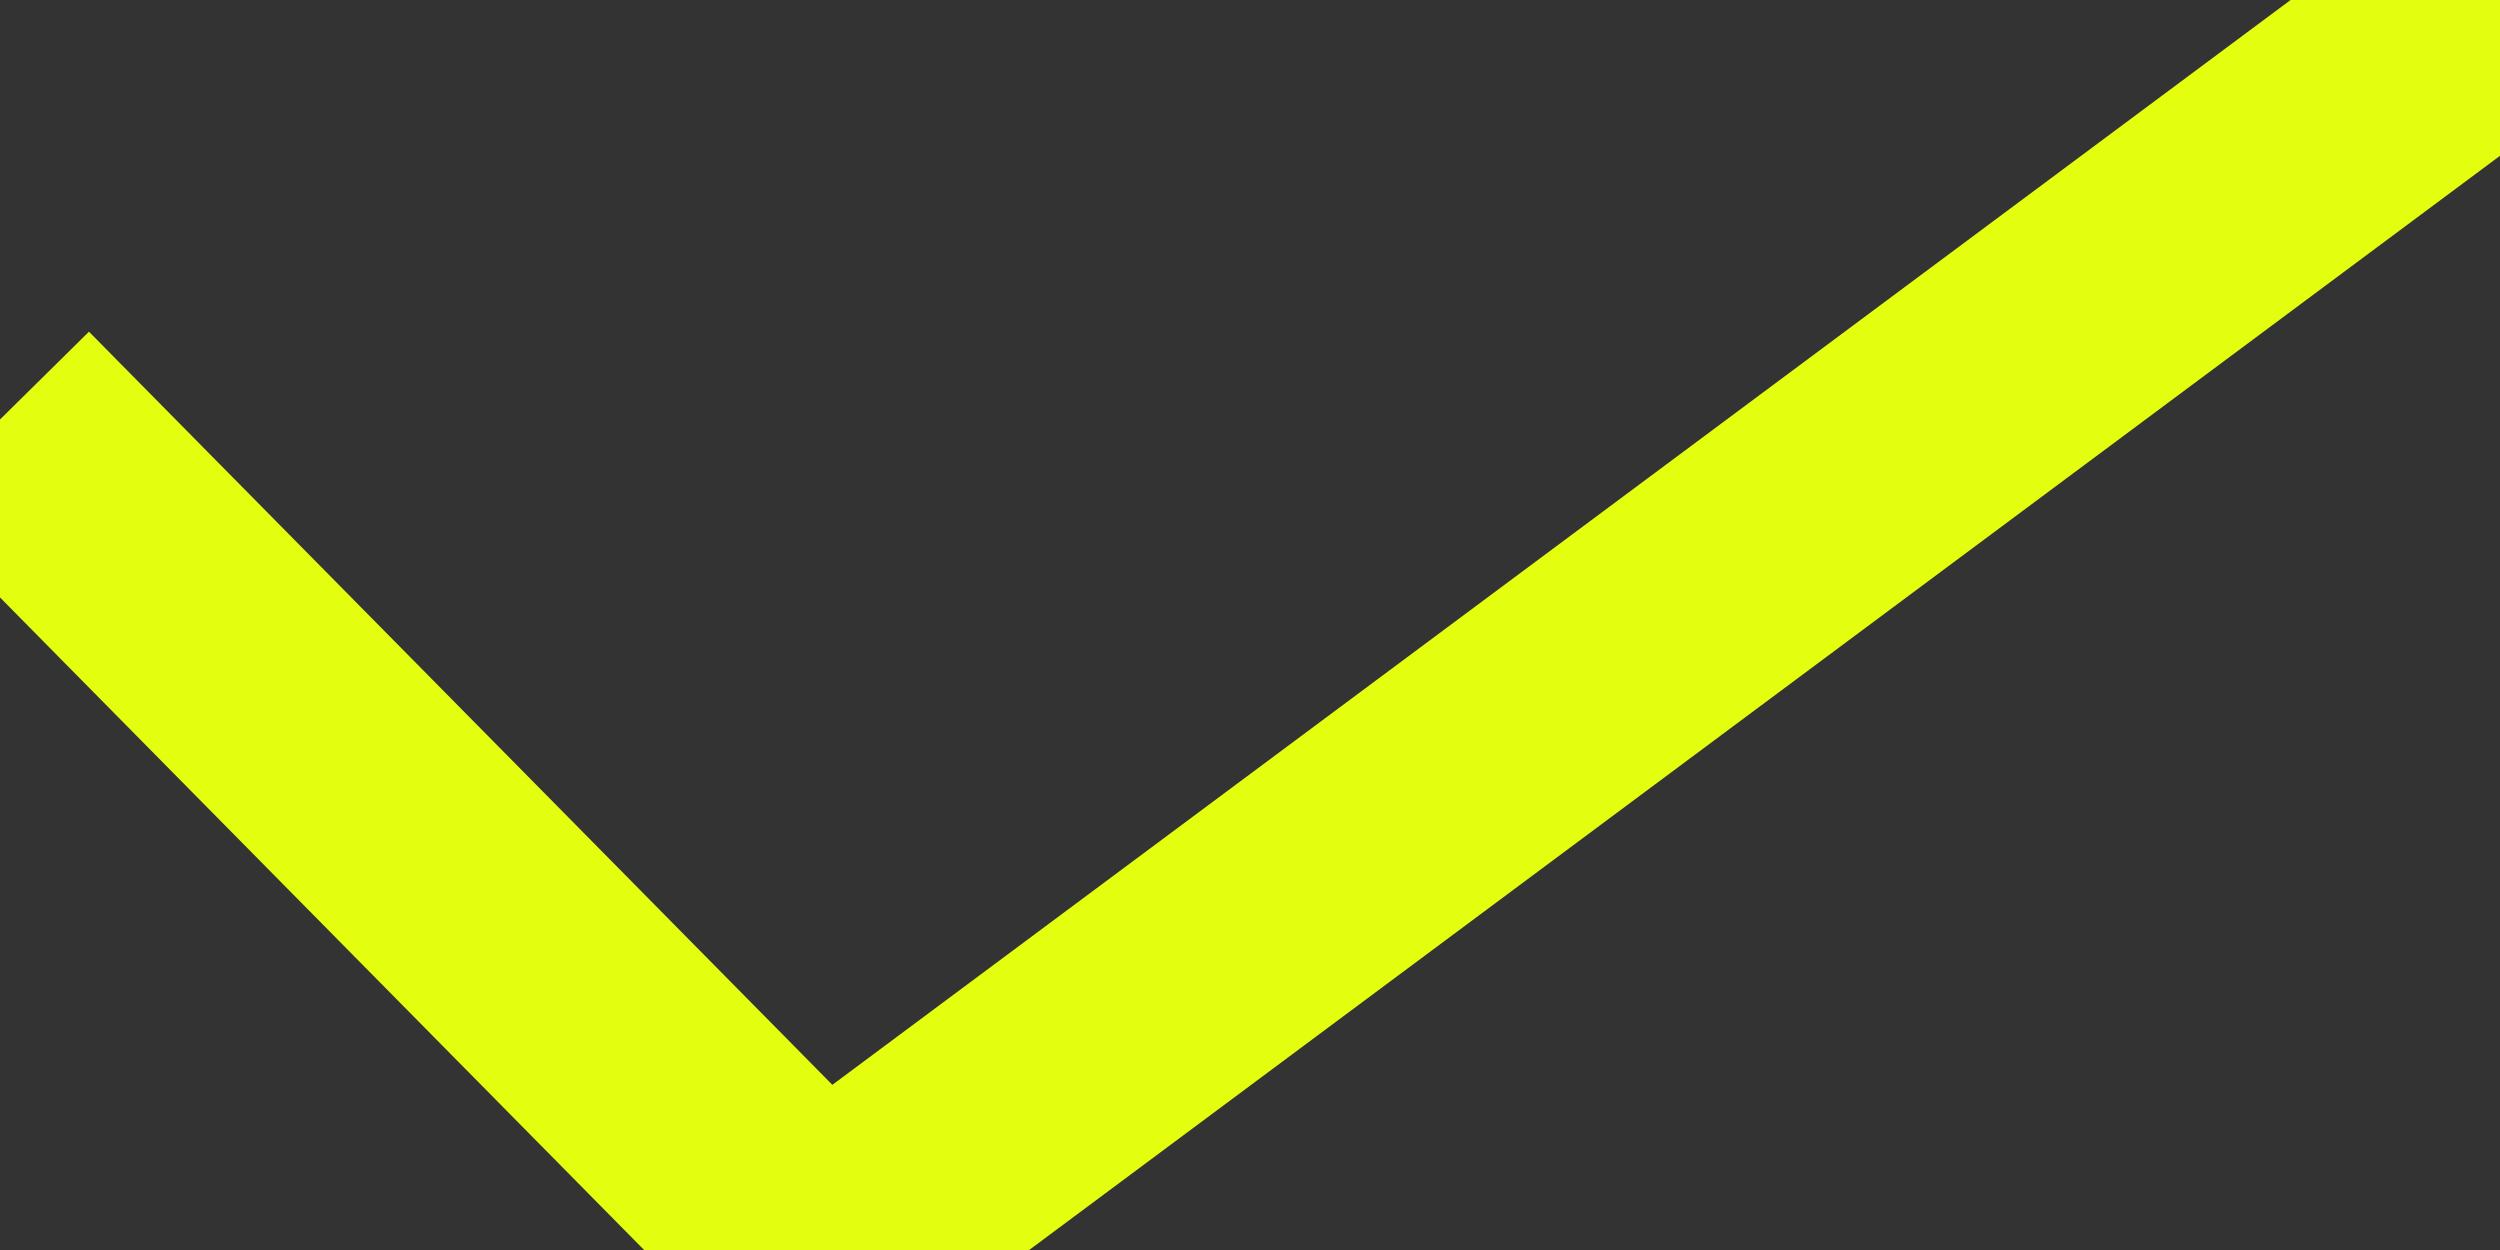 <svg width="20" height="10" viewBox="0 0 20 10" fill="none" xmlns="http://www.w3.org/2000/svg">
<rect x="0" y="0" width="20" height="10" fill="#333333" stroke="none"/>
<path d="M0 3.356L6.558 10L20 0" stroke="#E3FE0F" stroke-width="2"/>
</svg>
